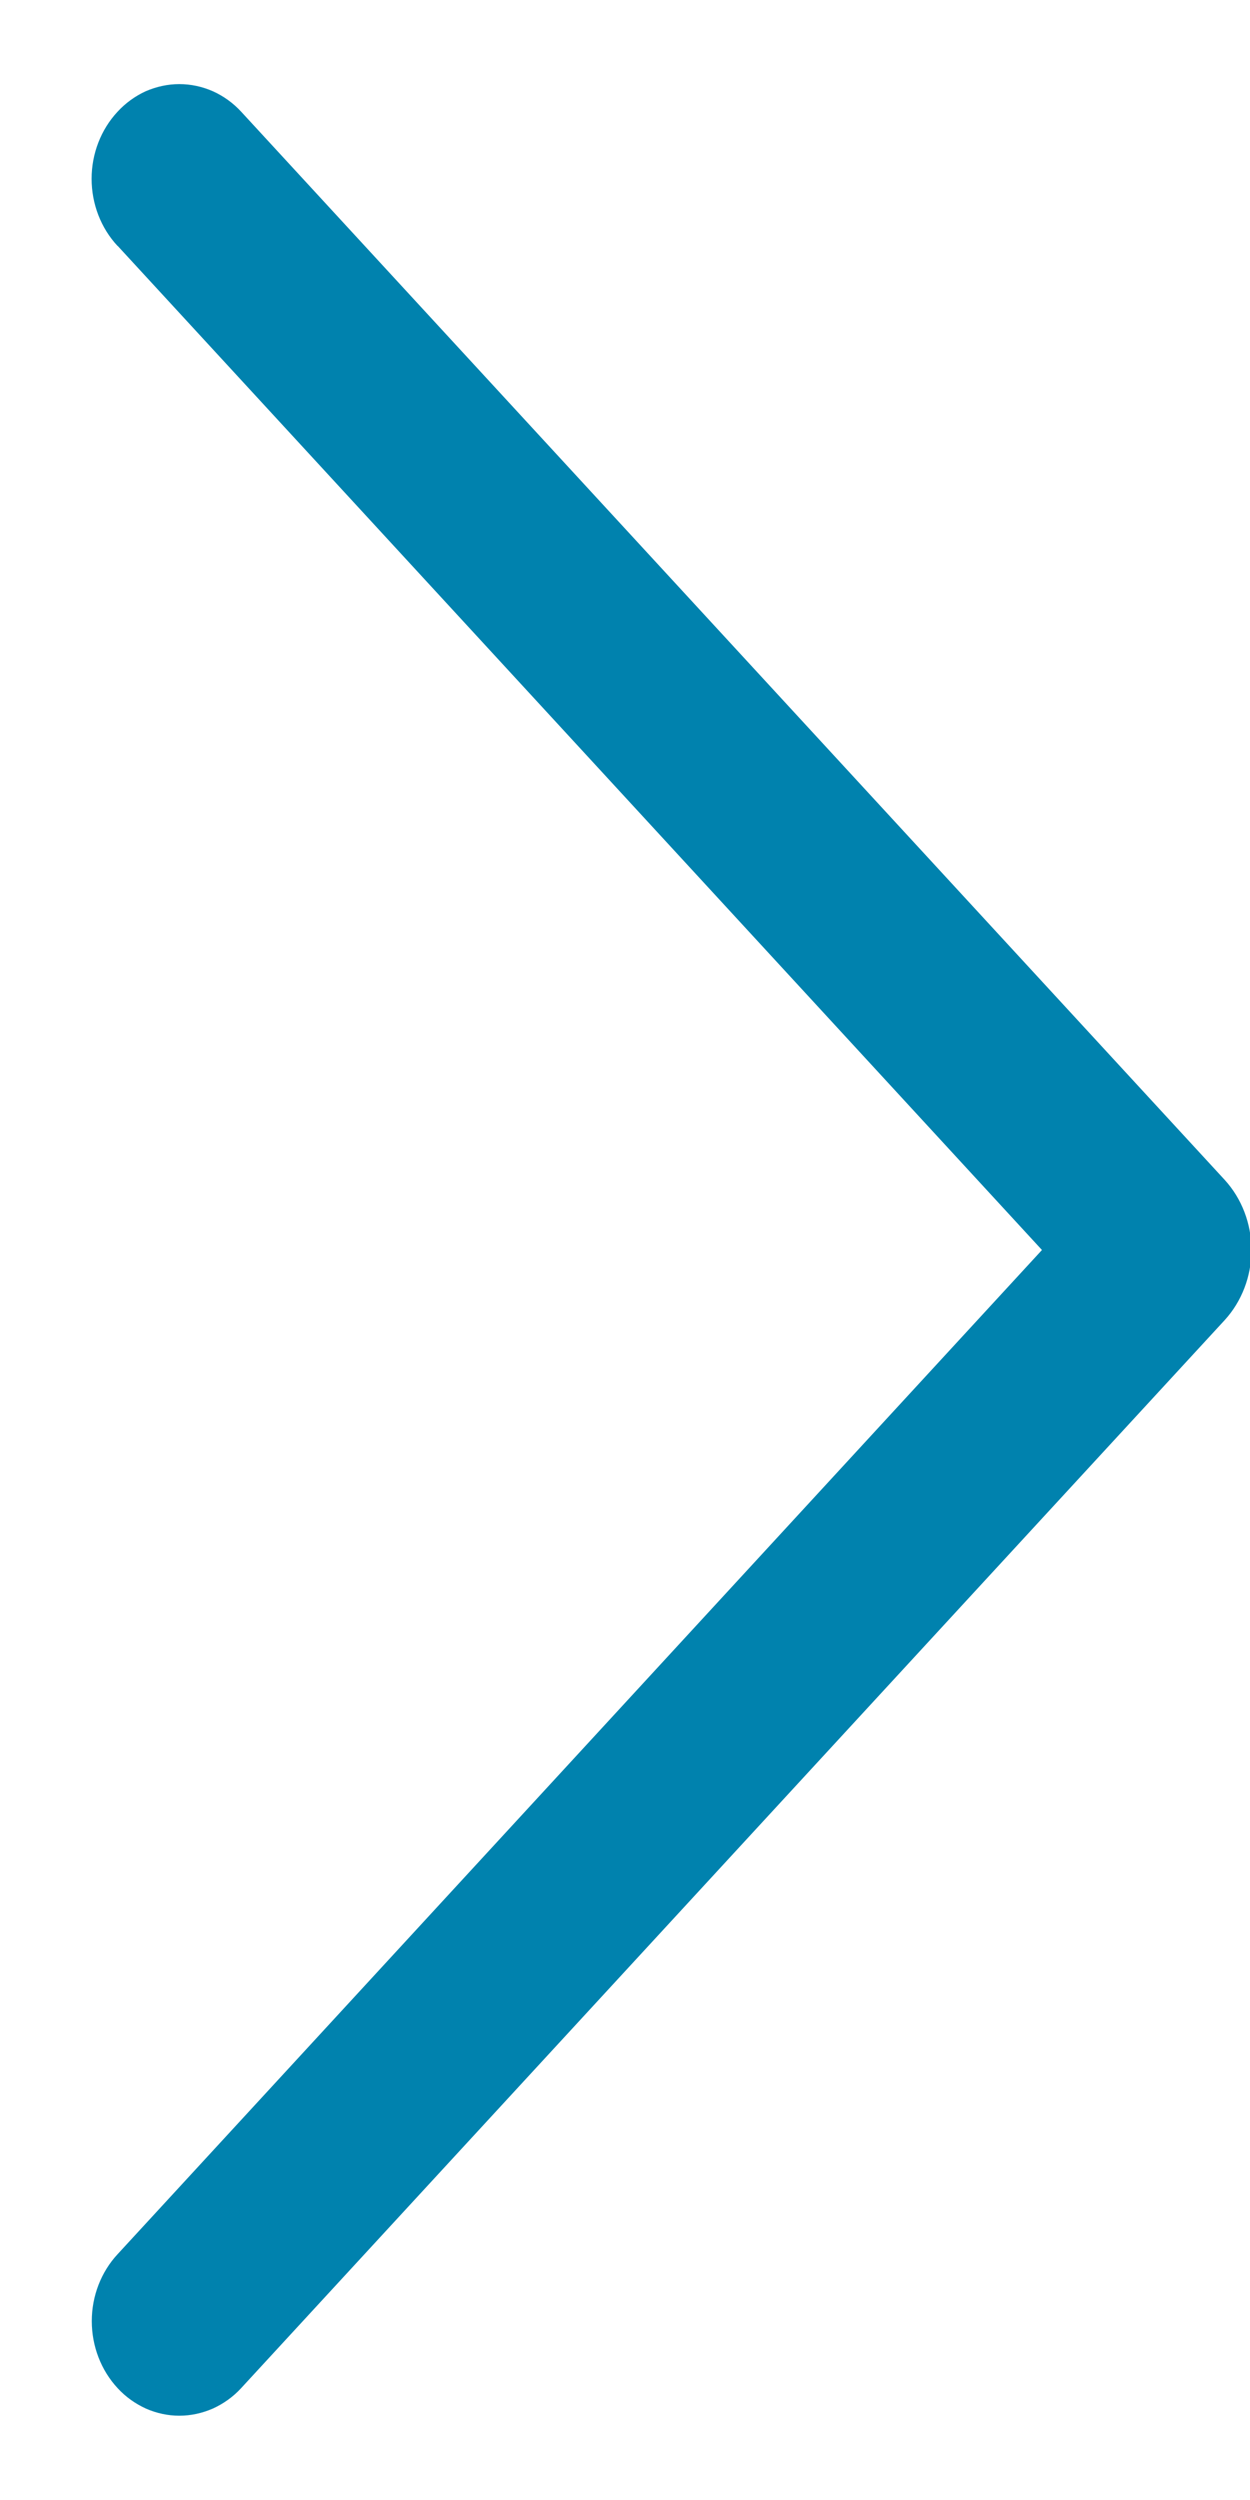 <svg width="7" height="14" viewBox="0 0 7 14" fill="none" xmlns="http://www.w3.org/2000/svg">
<path d="M0.659 1.377L5.835 7L0.659 12.623C0.566 12.723 0.514 12.858 0.514 12.998C0.514 13.139 0.566 13.274 0.659 13.374C0.704 13.423 0.758 13.461 0.817 13.488C0.876 13.514 0.94 13.528 1.004 13.528C1.069 13.528 1.132 13.514 1.192 13.488C1.251 13.461 1.305 13.423 1.35 13.374L6.858 7.393C6.954 7.288 7.008 7.147 7.008 7C7.008 6.853 6.954 6.712 6.858 6.607L1.351 0.626C1.306 0.577 1.252 0.538 1.192 0.511C1.133 0.485 1.069 0.471 1.004 0.471C0.94 0.471 0.876 0.485 0.816 0.511C0.757 0.538 0.703 0.577 0.658 0.626C0.565 0.726 0.513 0.861 0.513 1.001C0.513 1.142 0.565 1.277 0.658 1.377H0.659Z" fill="#0082AE"/>
</svg>
